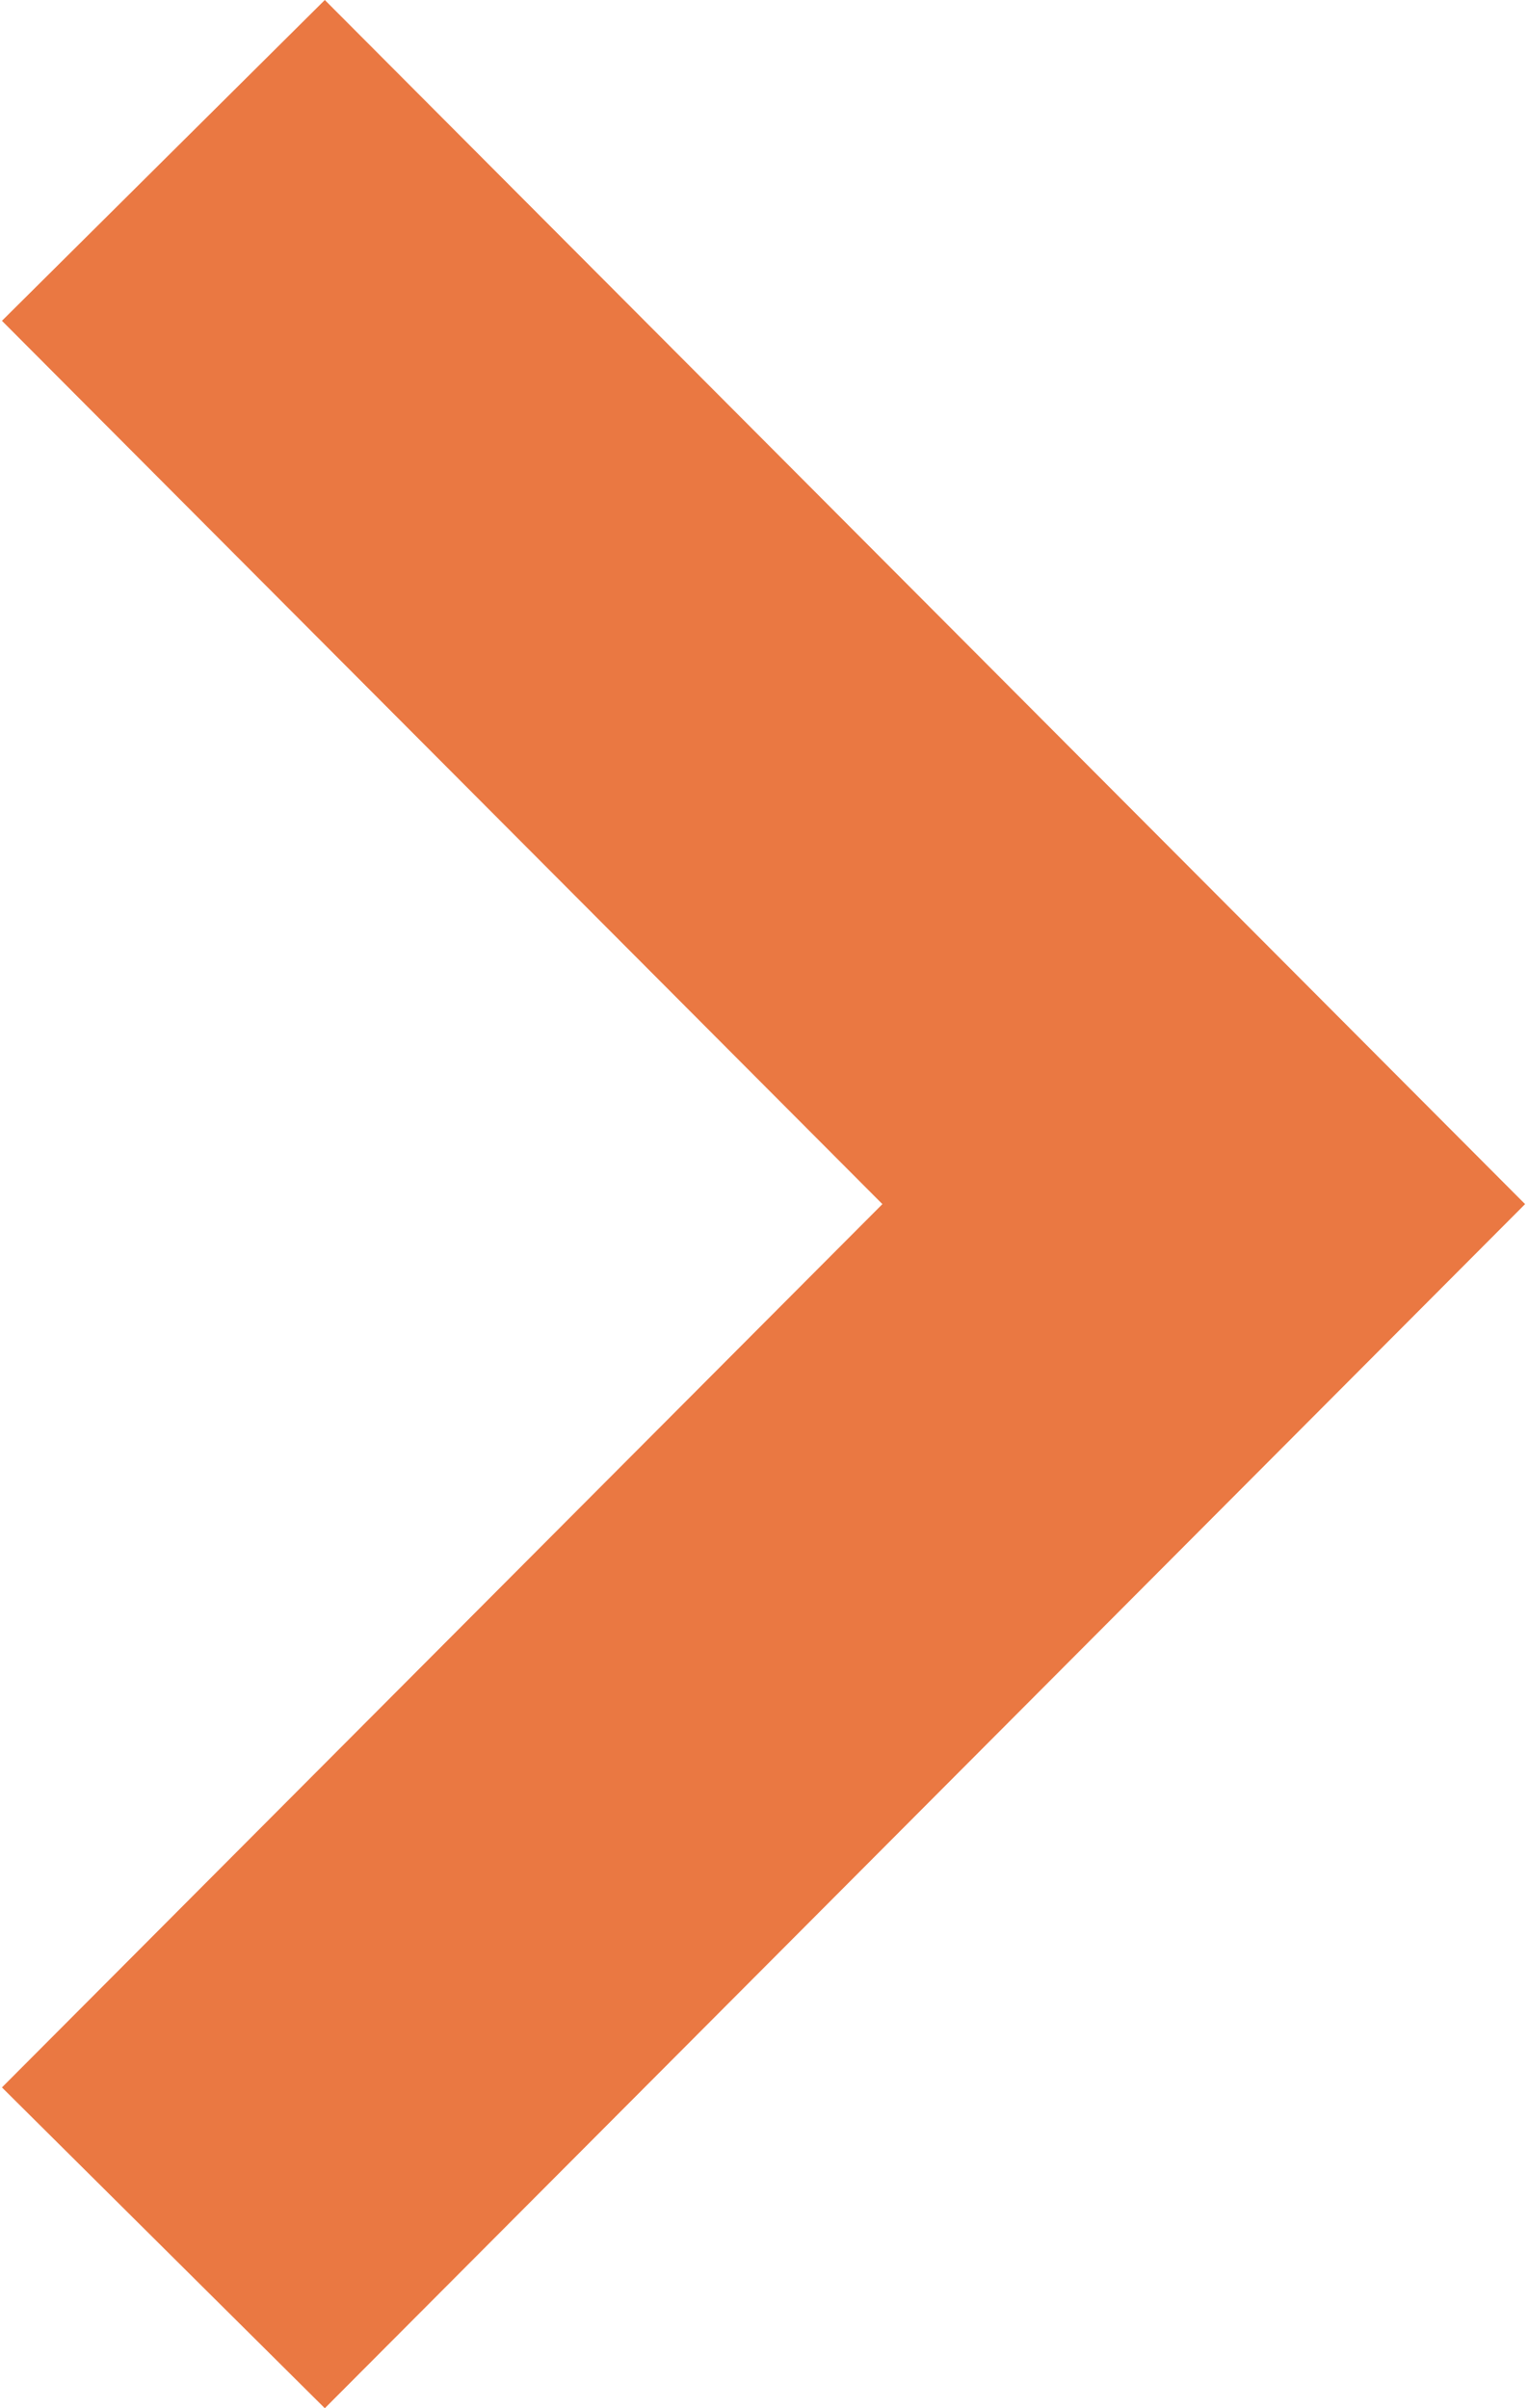 <svg viewBox="0 0 33 52" xmlns="http://www.w3.org/2000/svg"><title>arrow-25-icon</title><path d="M.042 6.927L7.015 0l25.922 26L7.015 52 .042 45.073 19.057 26" fill="#EA7842" fill-rule="evenodd"/></svg>